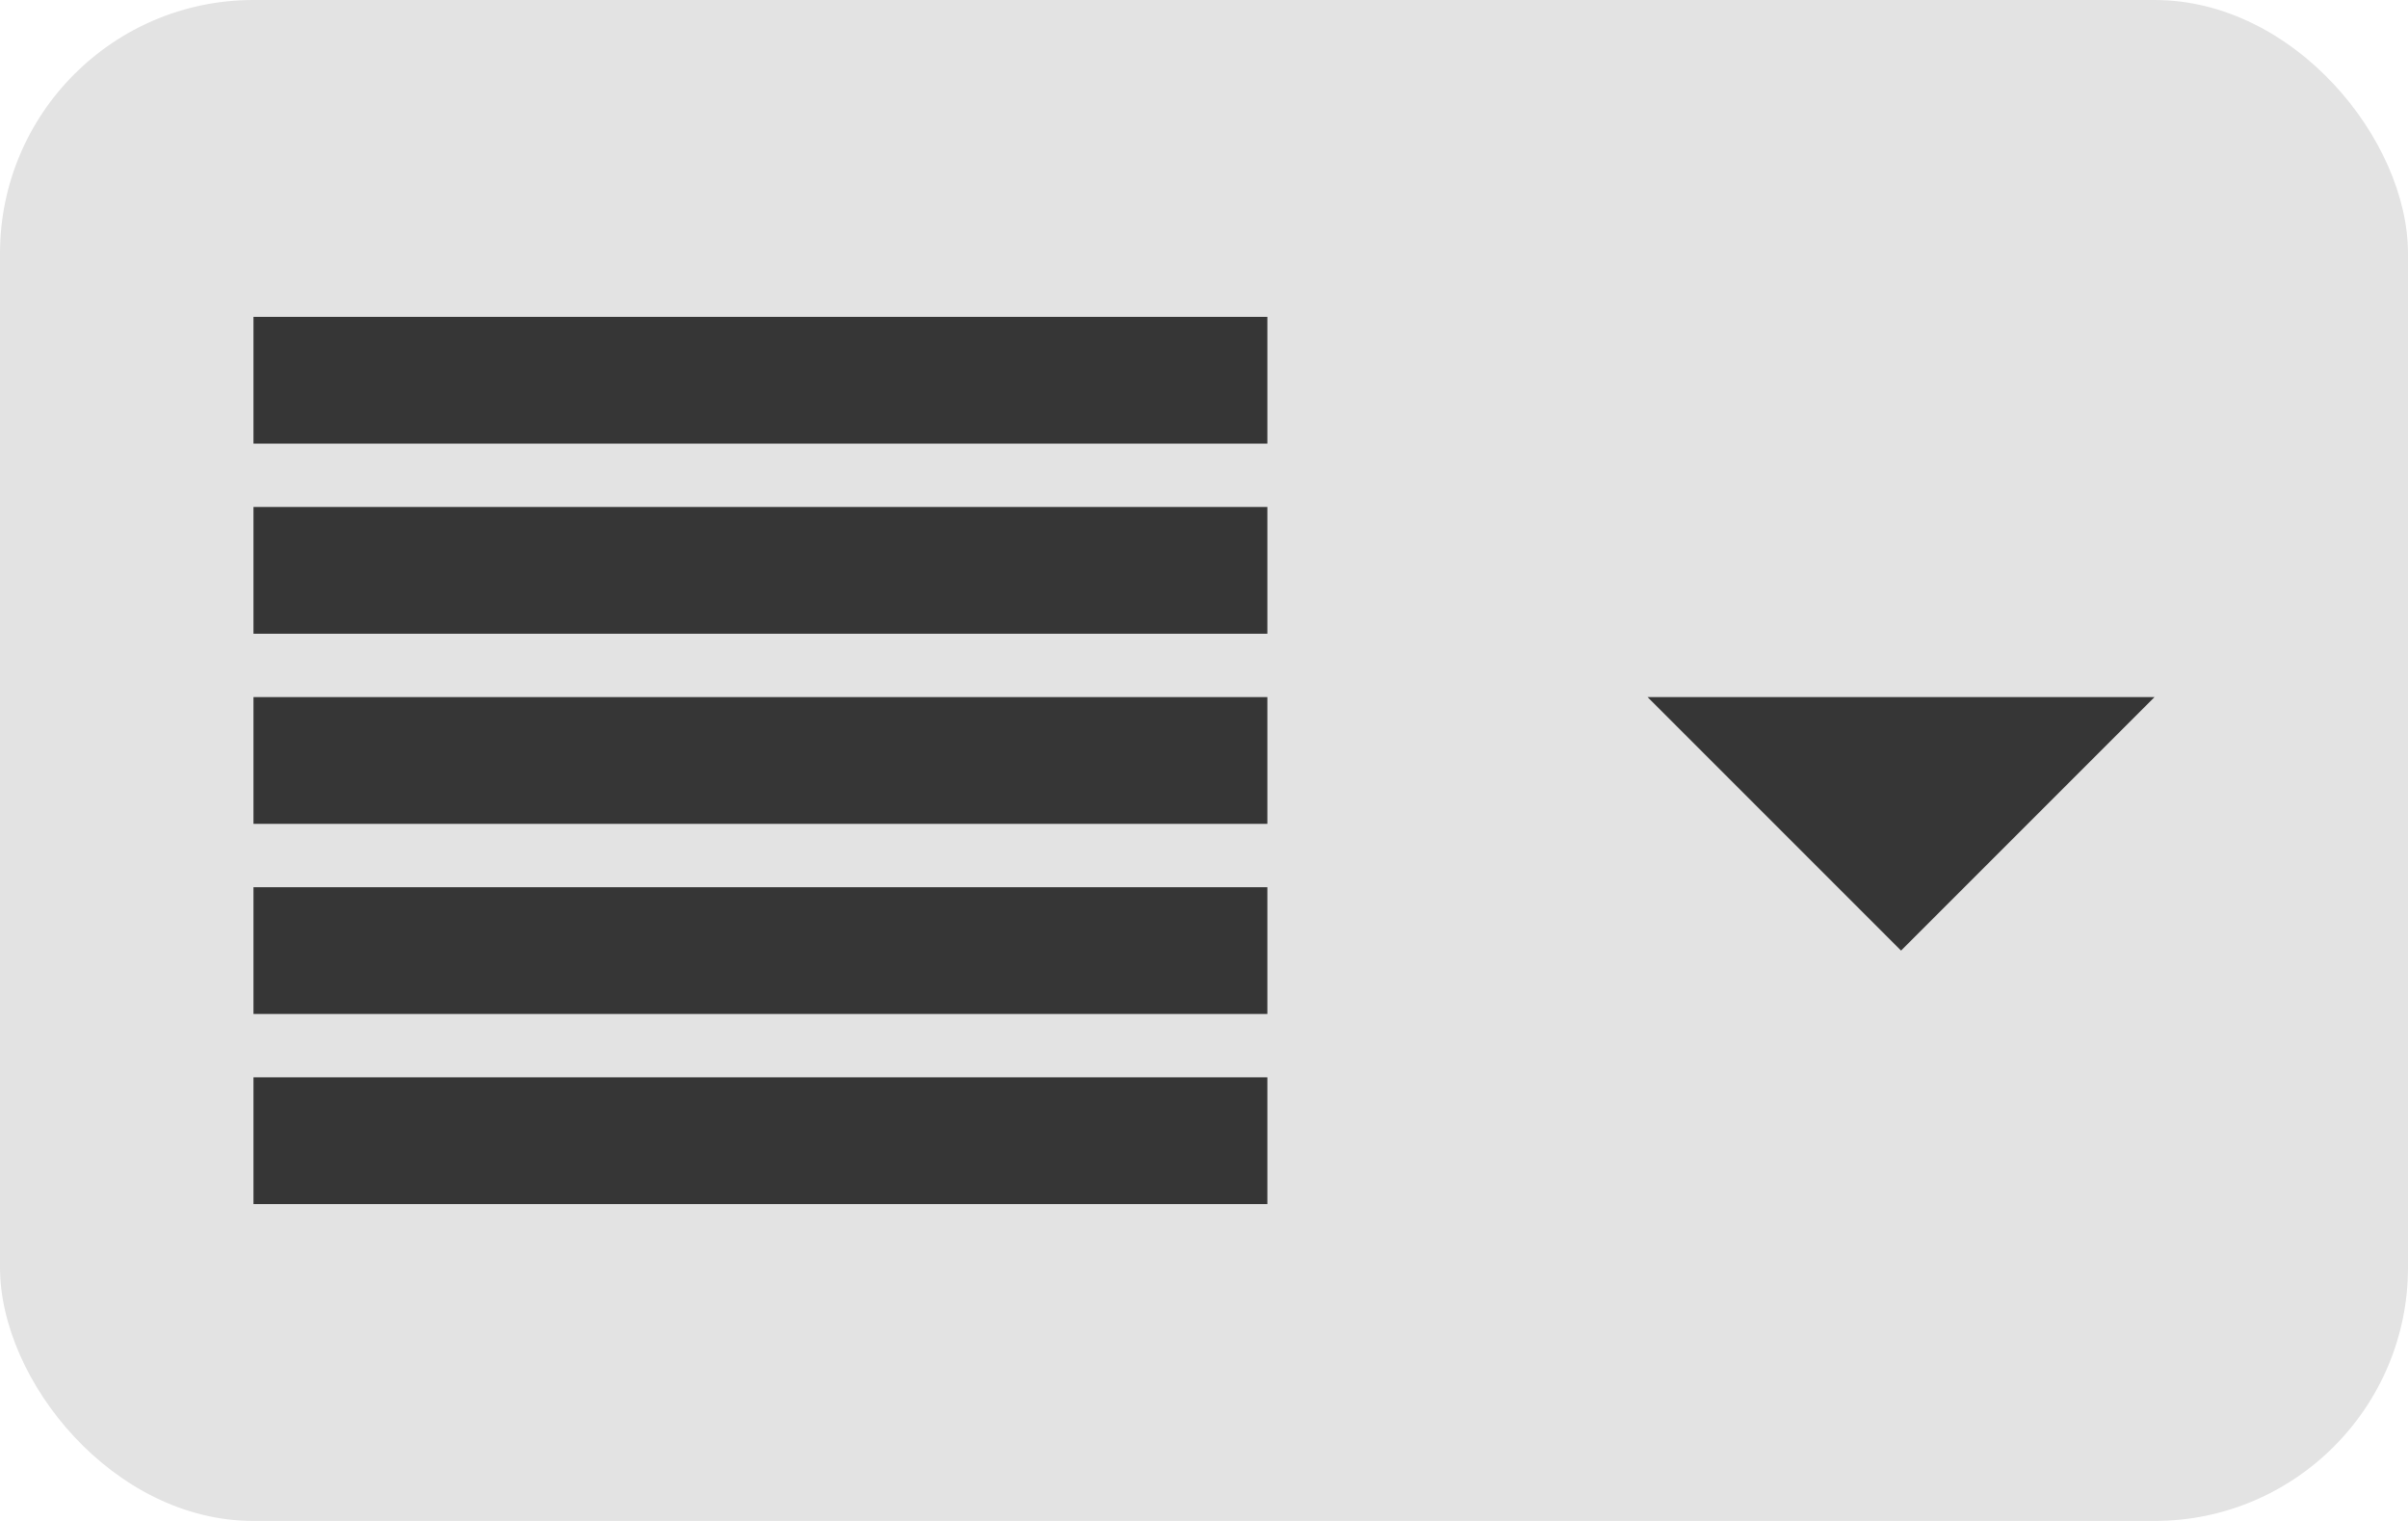<svg xmlns="http://www.w3.org/2000/svg" width="38" height="24" viewBox="0 0 38 24">
  <g id="ic_txtjustifyalignlong_hover" transform="translate(2019 2723)">
    <g id="Group_2100" data-name="Group 2100">
      <rect id="Rectangle_2788" data-name="Rectangle 2788" width="38" height="24" rx="4" transform="translate(-2019 -2723)" fill="#e3e3e3"/>
      <rect id="Rectangle_2756" data-name="Rectangle 2756" width="16" height="2" transform="translate(-2015 -2718)" fill="#363636"/>
      <rect id="Rectangle_2759" data-name="Rectangle 2759" width="16" height="2" transform="translate(-2015 -2712)" fill="#363636"/>
      <rect id="Rectangle_2760" data-name="Rectangle 2760" width="16" height="2" transform="translate(-2015 -2706)" fill="#363636"/>
      <rect id="Rectangle_2757" data-name="Rectangle 2757" width="16" height="2" transform="translate(-2015 -2715)" fill="#363636"/>
      <rect id="Rectangle_2758" data-name="Rectangle 2758" width="16" height="2" transform="translate(-2015 -2709)" fill="#363636"/>
    </g>
    <path id="Polygon_5" data-name="Polygon 5" d="M4,0,8,4H0Z" transform="translate(-1985 -2708) rotate(180)" fill="#363636"/>
  </g>
</svg>

